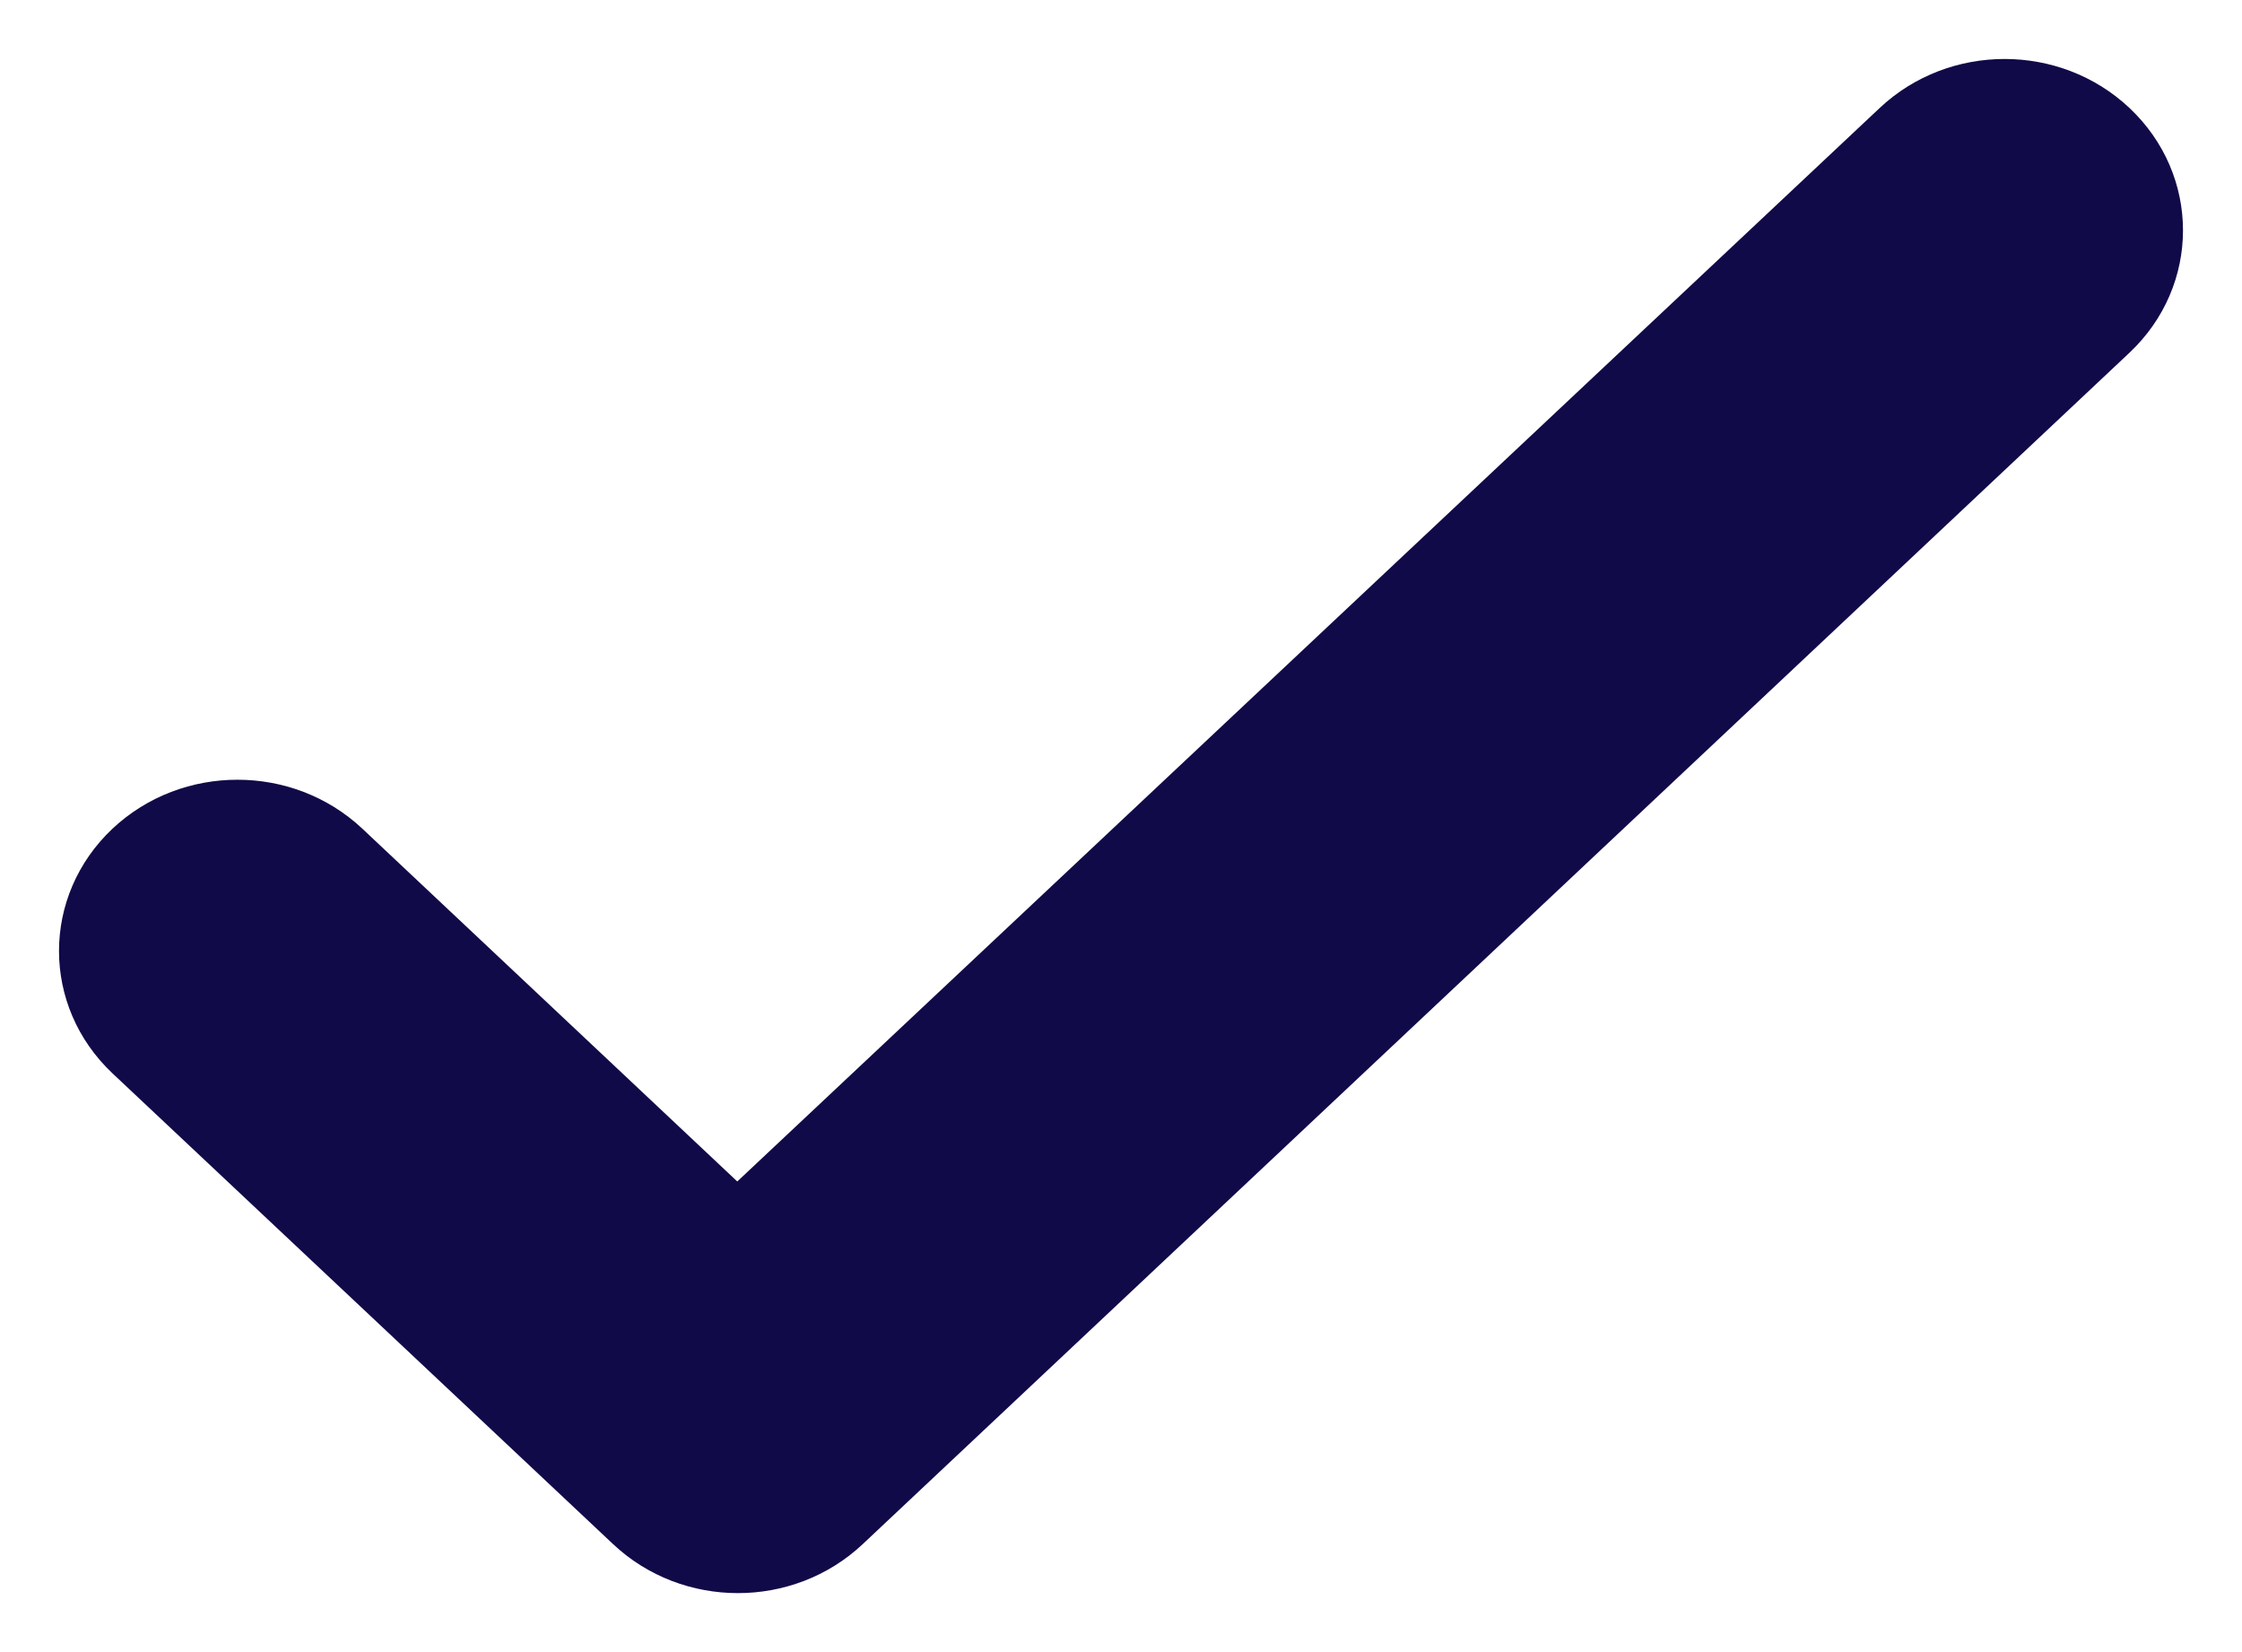 <svg width="19" height="14" viewBox="0 0 19 14" fill="none" xmlns="http://www.w3.org/2000/svg">
<path d="M6.248 10.355L2.899 7.204C2.407 6.742 1.617 6.742 1.125 7.204C0.625 7.675 0.625 8.443 1.125 8.914L5.367 12.903C5.859 13.366 6.648 13.366 7.14 12.903L17.875 2.807C18.375 2.336 18.375 1.568 17.875 1.097C17.383 0.634 16.593 0.634 16.101 1.097L6.248 10.355Z" fill="#110A48" stroke="#110A48" stroke-width="0.5"/>
</svg>
